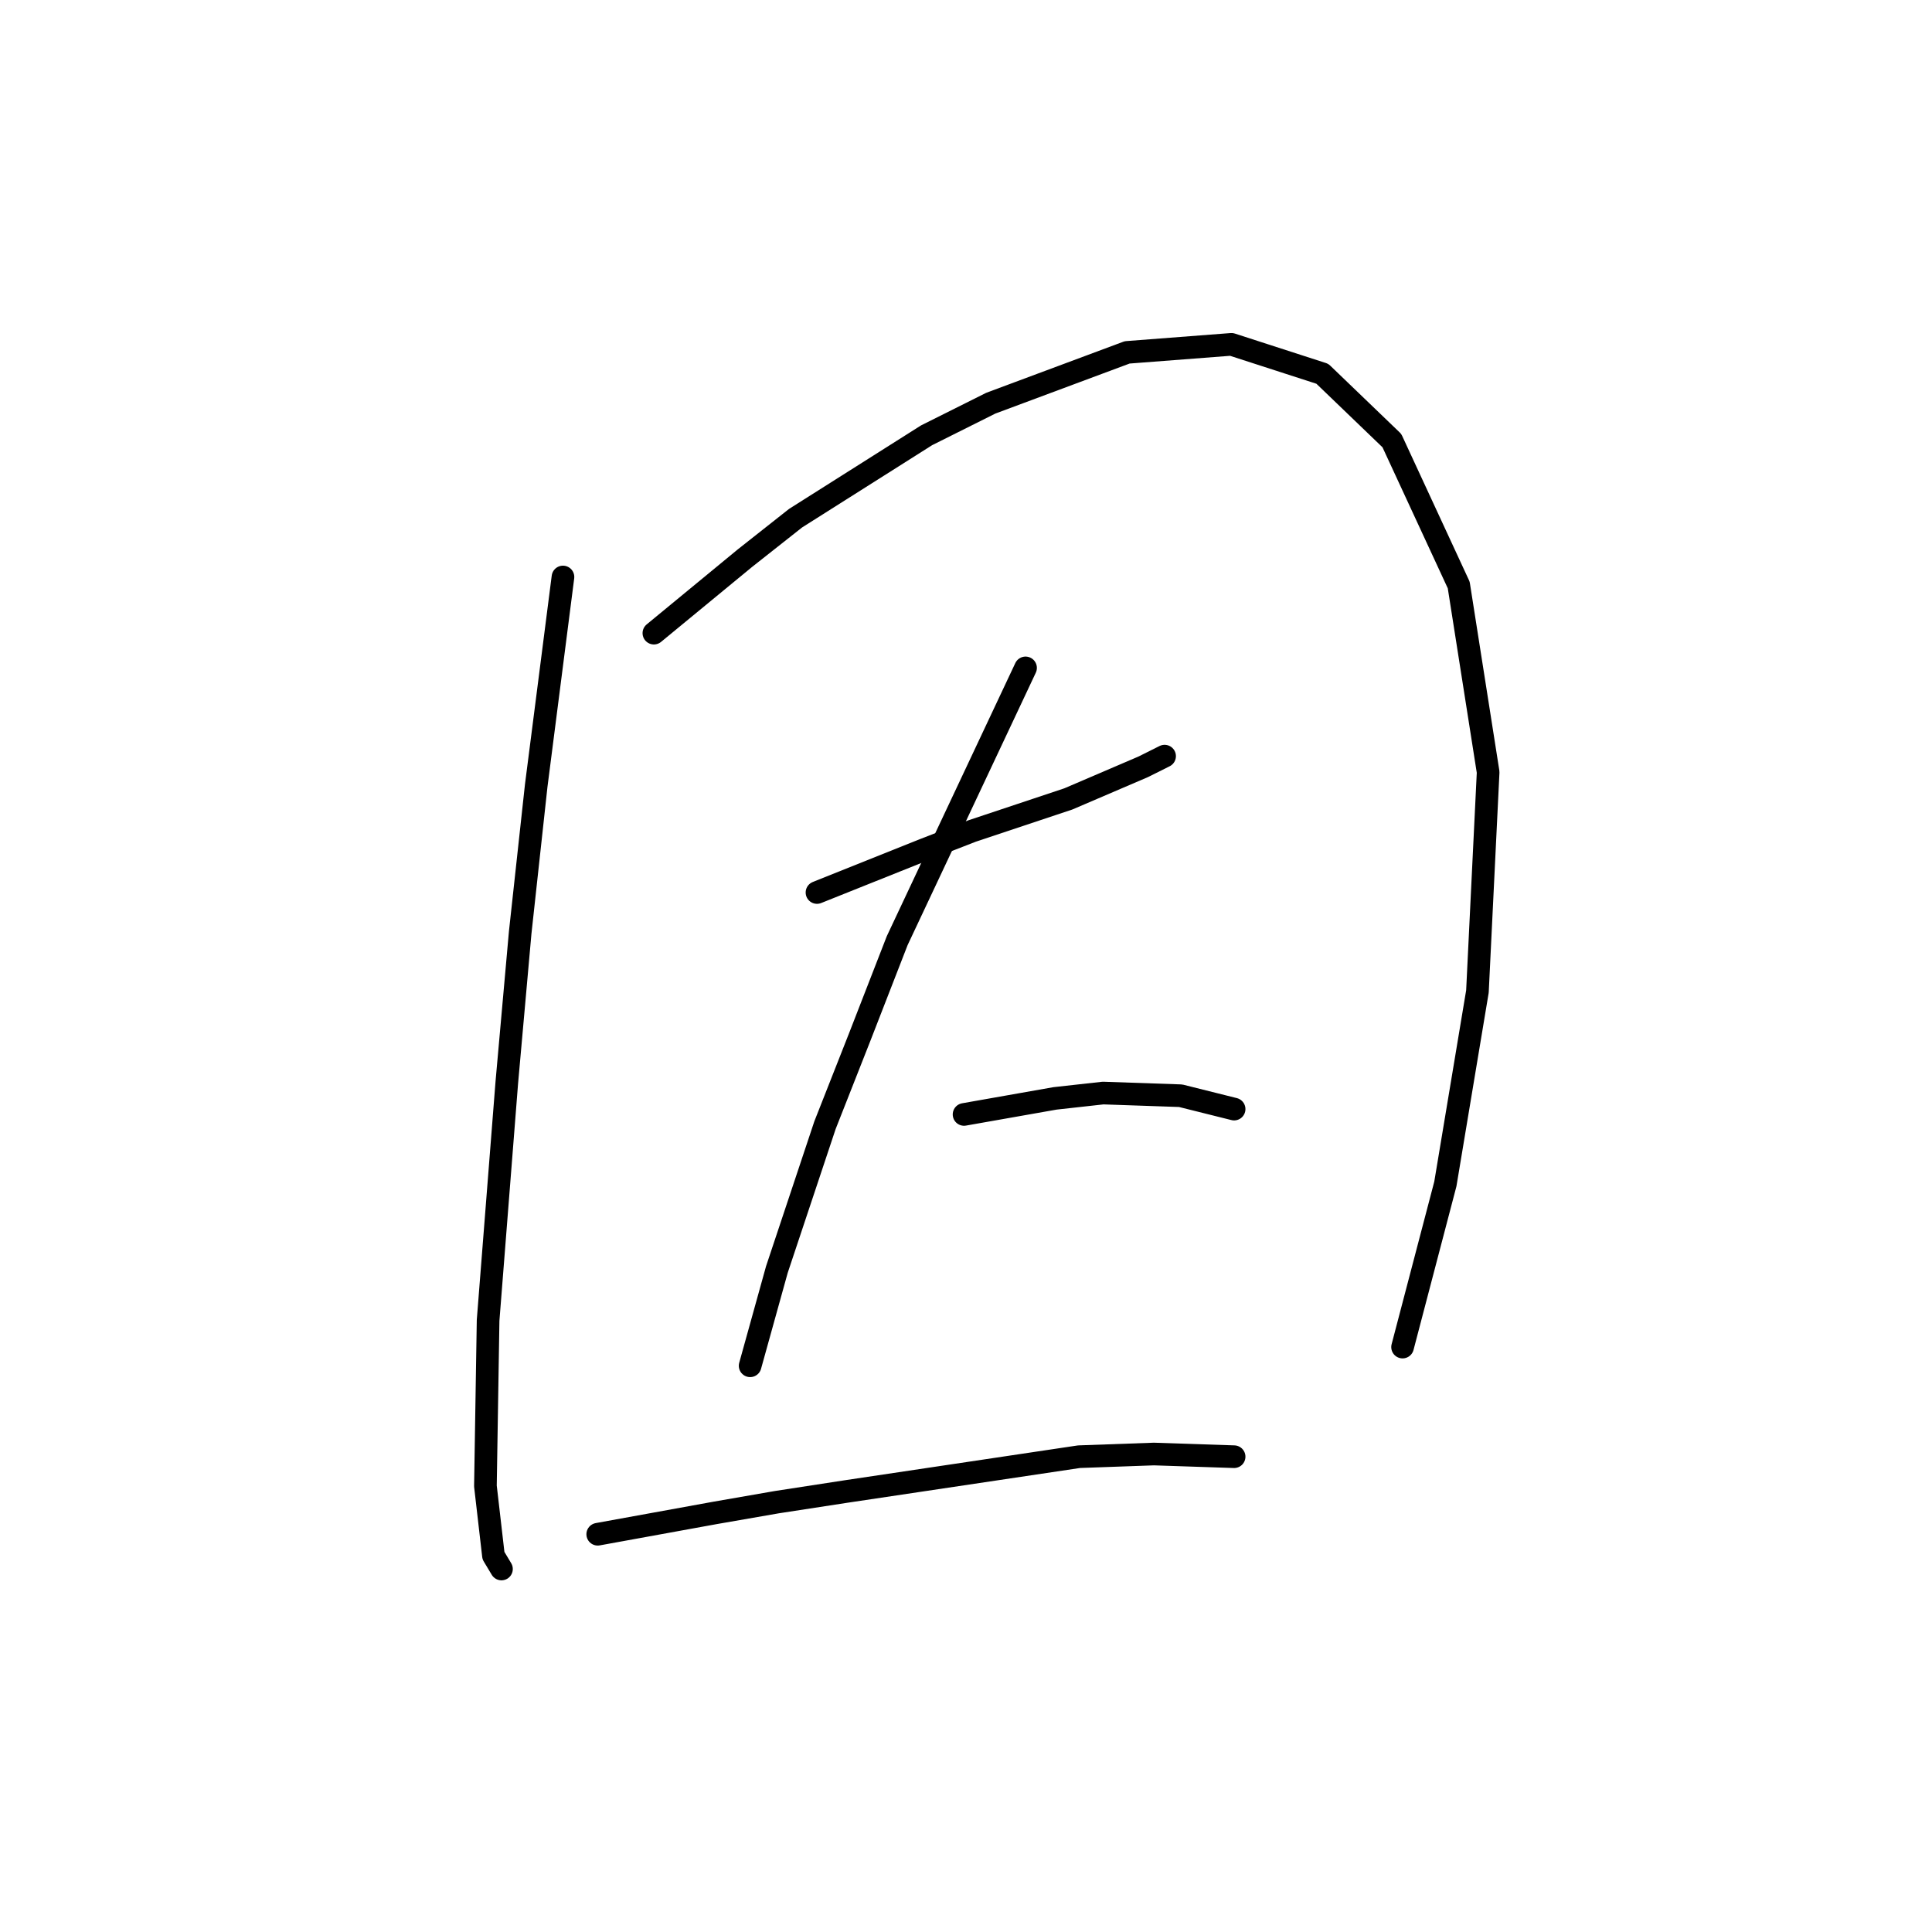 <?xml version="1.0" standalone="no"?>
    <svg width="256" height="256" xmlns="http://www.w3.org/2000/svg" version="1.1">
    <polyline stroke="black" stroke-width="3" stroke-linecap="round" fill="transparent" stroke-linejoin="round" points="74.596 76.454 72.825 90.272 71.053 104.09 68.927 123.576 67.156 143.417 64.676 174.951 64.321 196.917 65.384 206.129 66.447 207.901 66.447 207.901 " />
        <polyline stroke="black" stroke-width="3" stroke-linecap="round" fill="transparent" stroke-linejoin="round" points="86.643 83.894 92.666 78.934 98.689 73.974 105.421 68.659 122.782 57.676 131.285 53.424 149.354 46.692 163.172 45.629 175.219 49.527 184.431 58.384 193.288 77.517 197.186 102.318 195.768 131.371 191.517 156.881 185.848 178.494 185.848 178.494 " />
        <polyline stroke="black" stroke-width="3" stroke-linecap="round" fill="transparent" stroke-linejoin="round" points="108.255 118.262 115.341 115.427 122.427 112.593 128.805 110.113 135.182 107.987 141.56 105.861 151.48 101.609 154.315 100.192 154.315 100.192 " />
        <polyline stroke="black" stroke-width="3" stroke-linecap="round" fill="transparent" stroke-linejoin="round" points="135.891 88.5 130.222 100.547 124.553 112.593 118.884 124.639 113.924 137.394 109.318 149.086 102.941 168.219 99.397 180.974 99.397 180.974 " />
        <polyline stroke="black" stroke-width="3" stroke-linecap="round" fill="transparent" stroke-linejoin="round" points="127.742 147.669 133.765 146.606 139.788 145.543 146.166 144.835 156.441 145.189 163.527 146.96 163.527 146.96 " />
        <polyline stroke="black" stroke-width="3" stroke-linecap="round" fill="transparent" stroke-linejoin="round" points="79.202 203.295 86.997 201.878 94.792 200.46 102.941 199.043 112.152 197.626 142.977 193.02 152.898 192.666 163.527 193.02 163.527 193.02 " />
        </svg>